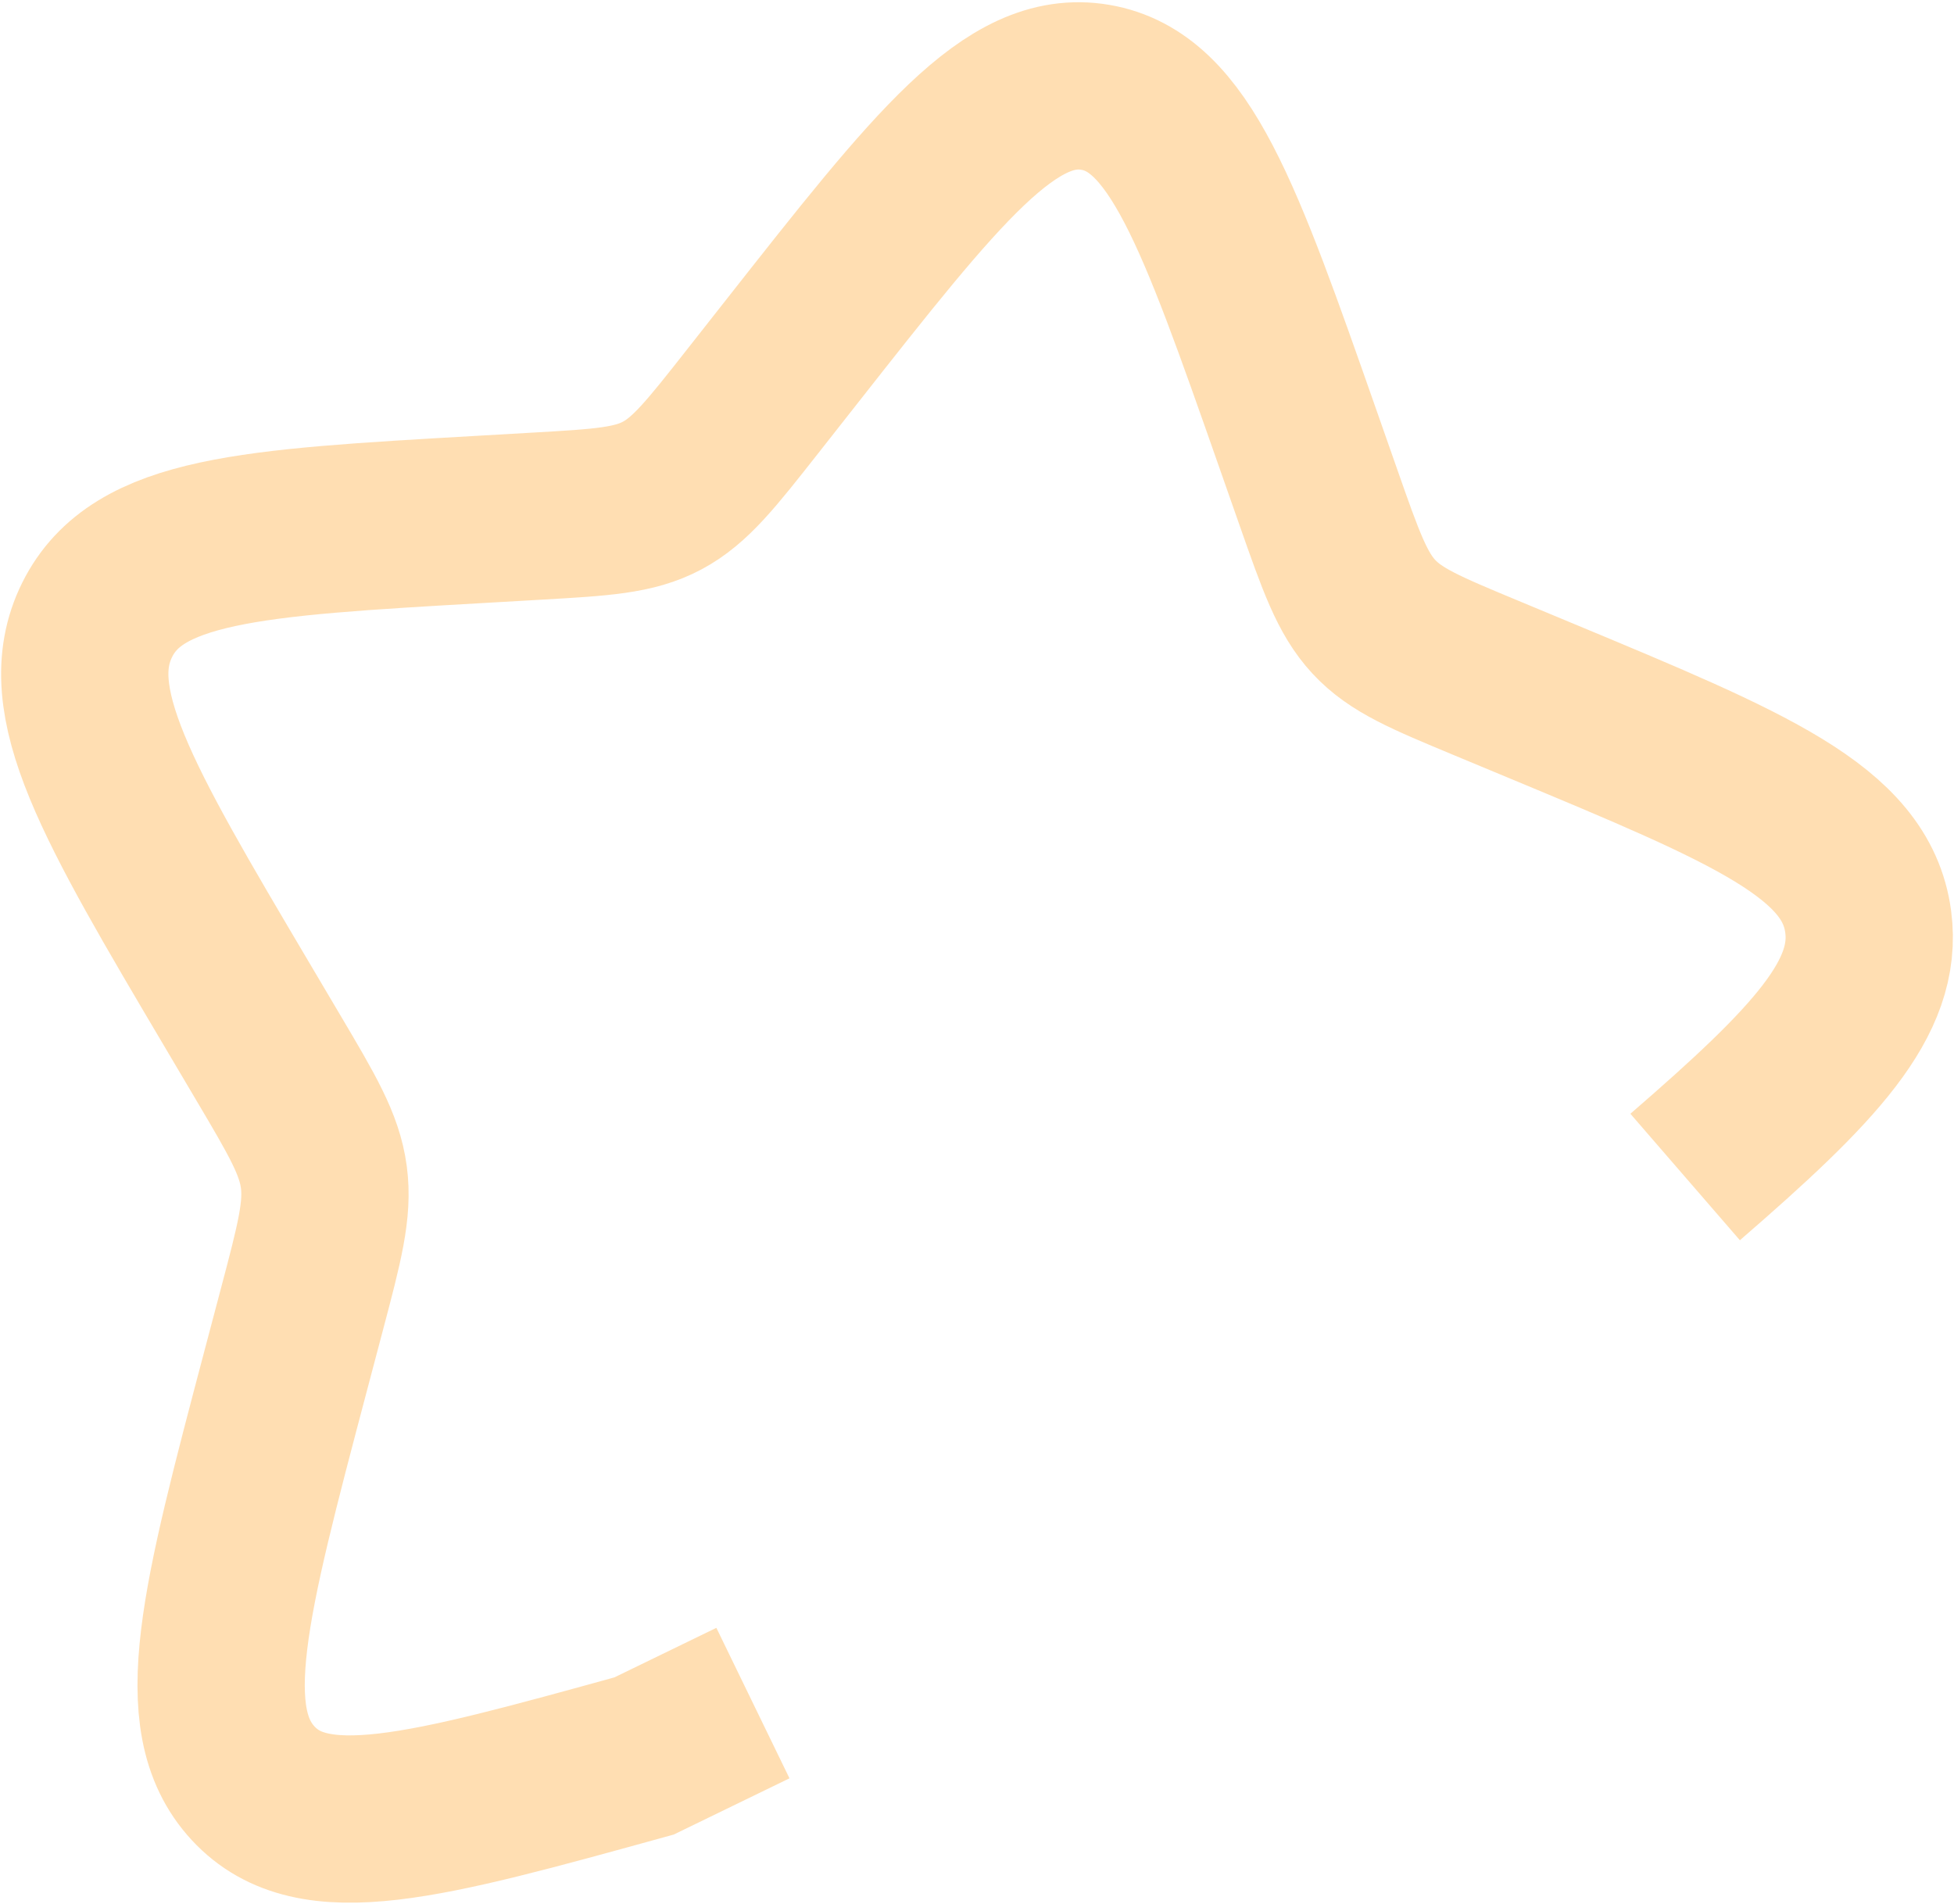 <svg width="584" height="569" viewBox="0 0 584 569" fill="none" xmlns="http://www.w3.org/2000/svg">
<path opacity="0.5" d="M225.03 509L192.502 524.803C126.471 543.057 93.455 552.183 75.658 532.973C57.861 513.763 67.069 478.94 85.486 409.29L90.25 391.273C95.484 371.48 98.1 361.583 96.785 351.77C95.469 341.957 90.369 333.337 80.171 316.1L70.886 300.403C34.996 239.737 17.051 209.404 29.036 185.268C41.021 161.132 74.998 159.178 142.953 155.271L160.534 154.26C179.844 153.149 189.5 152.594 197.919 148.102C206.339 143.609 212.569 135.689 225.03 119.847L236.374 105.425C280.224 49.678 302.151 21.804 327.354 26.098C352.557 30.391 364.351 64.008 387.931 131.241L394.031 148.635C400.734 167.741 404.084 177.293 410.604 184.33C417.124 191.367 426.074 195.092 443.974 202.541L460.267 209.322C523.261 235.535 554.754 248.642 558.347 275.431C561.411 298.287 542.434 318.187 503.644 351.77" stroke="#FFBF66" stroke-width="50"/>
</svg>
